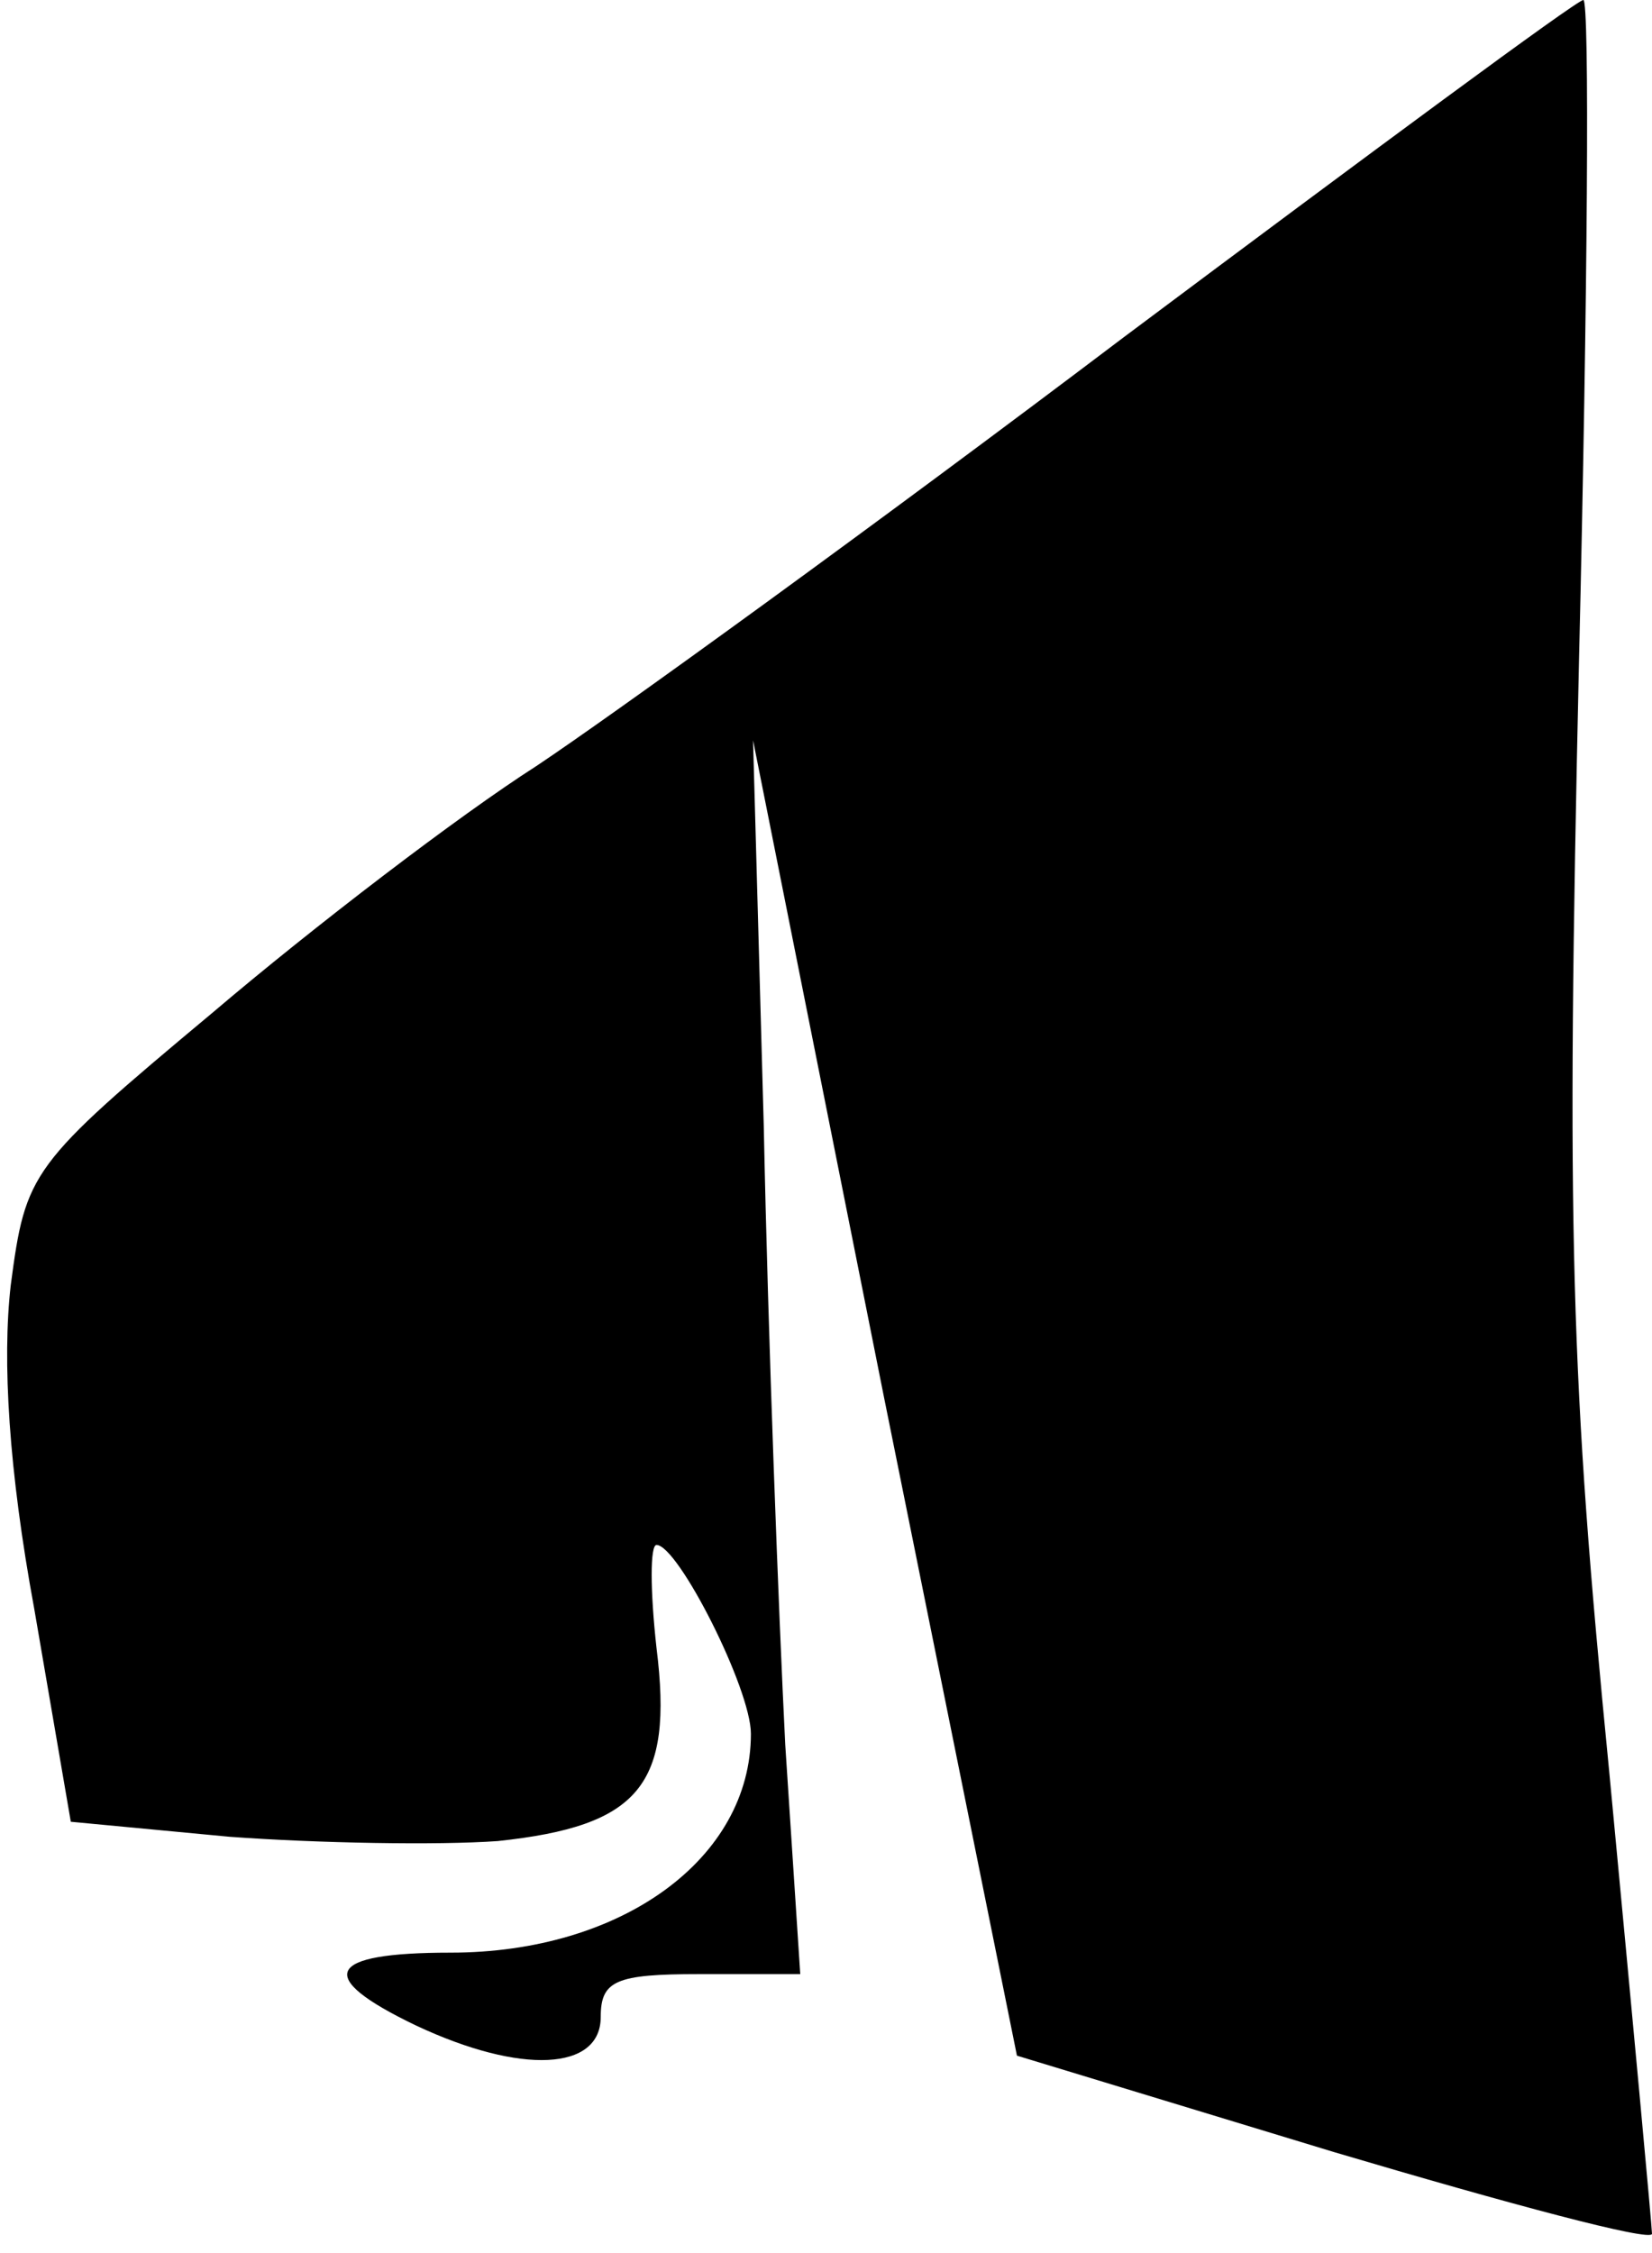 <?xml version="1.0" standalone="no"?>
<!DOCTYPE svg PUBLIC "-//W3C//DTD SVG 20010904//EN"
 "http://www.w3.org/TR/2001/REC-SVG-20010904/DTD/svg10.dtd">
<svg version="1.0" xmlns="http://www.w3.org/2000/svg"
 width="77pt" height="105pt" viewBox="0 0 77 105"
 preserveAspectRatio="xMidYMid meet">
<g transform="translate(0,105) scale(0.1,-0.1)"
fill="#000000" stroke="none">
<path fill="#000000" stroke="none" d="M524 893 c-115 -87 -238 -176 -274
-200 -36 -23 -104 -75 -151 -115 -85 -71 -87 -74 -94 -127 -4 -35 -1 -86 11
-151 l17 -99 74 -7 c41 -3 97 -4 125 -2 66 7 82 26 74 90 -3 27 -3 48 0 48 10
0 44 -67 44 -88 0 -58 -60 -102 -140 -102 -58 0 -64 -11 -16 -34 49 -23 86
-21 86 4 0 17 7 20 46 20 l47 0 -7 107 c-3 60 -8 189 -10 288 l-5 180 61 -306
62 -307 148 -45 c81 -24 148 -42 148 -38 0 3 -9 100 -20 216 -18 183 -20 250
-14 518 4 169 5 307 2 307 -3 0 -99 -71 -214 -157z"/>
</g>
</svg>
